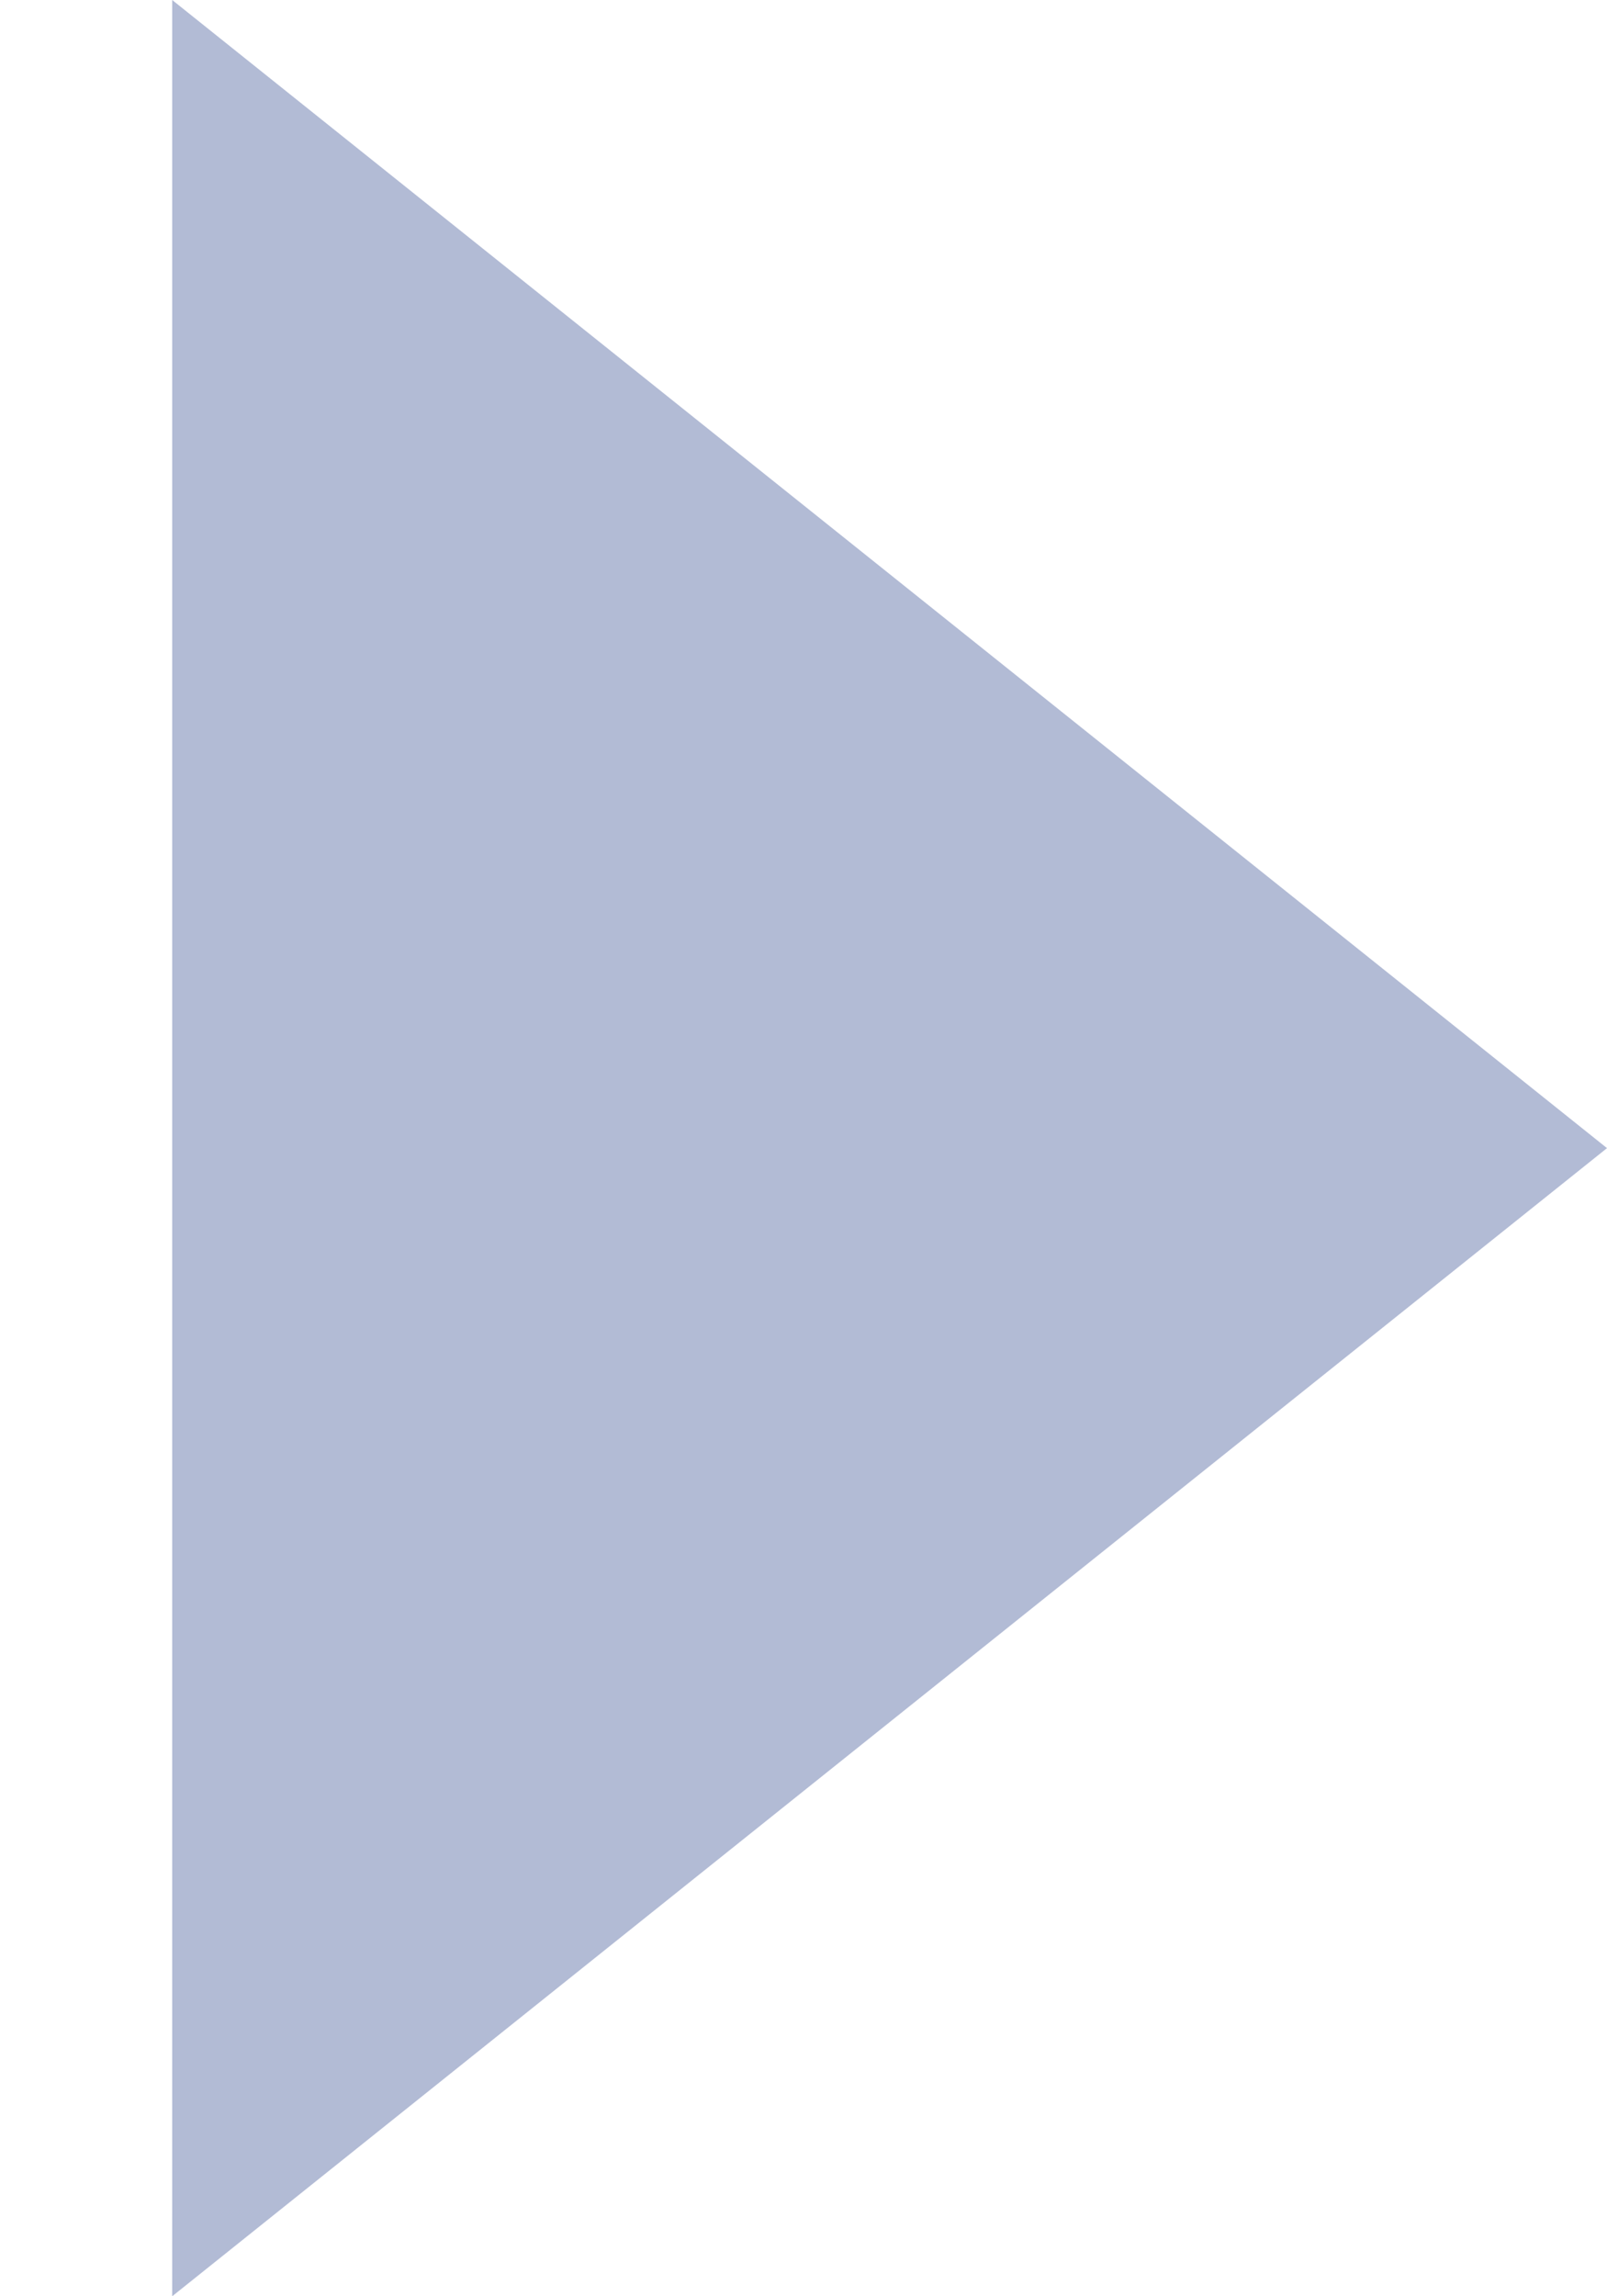<svg width="7" height="10" viewBox="0 0 7 10" fill="none" xmlns="http://www.w3.org/2000/svg">
<path fill-rule="evenodd" clip-rule="evenodd" d="M7 5L0.75 10L0.75 -2.73196e-07L7 5Z" fill="#B2BBD5"/>
</svg>
